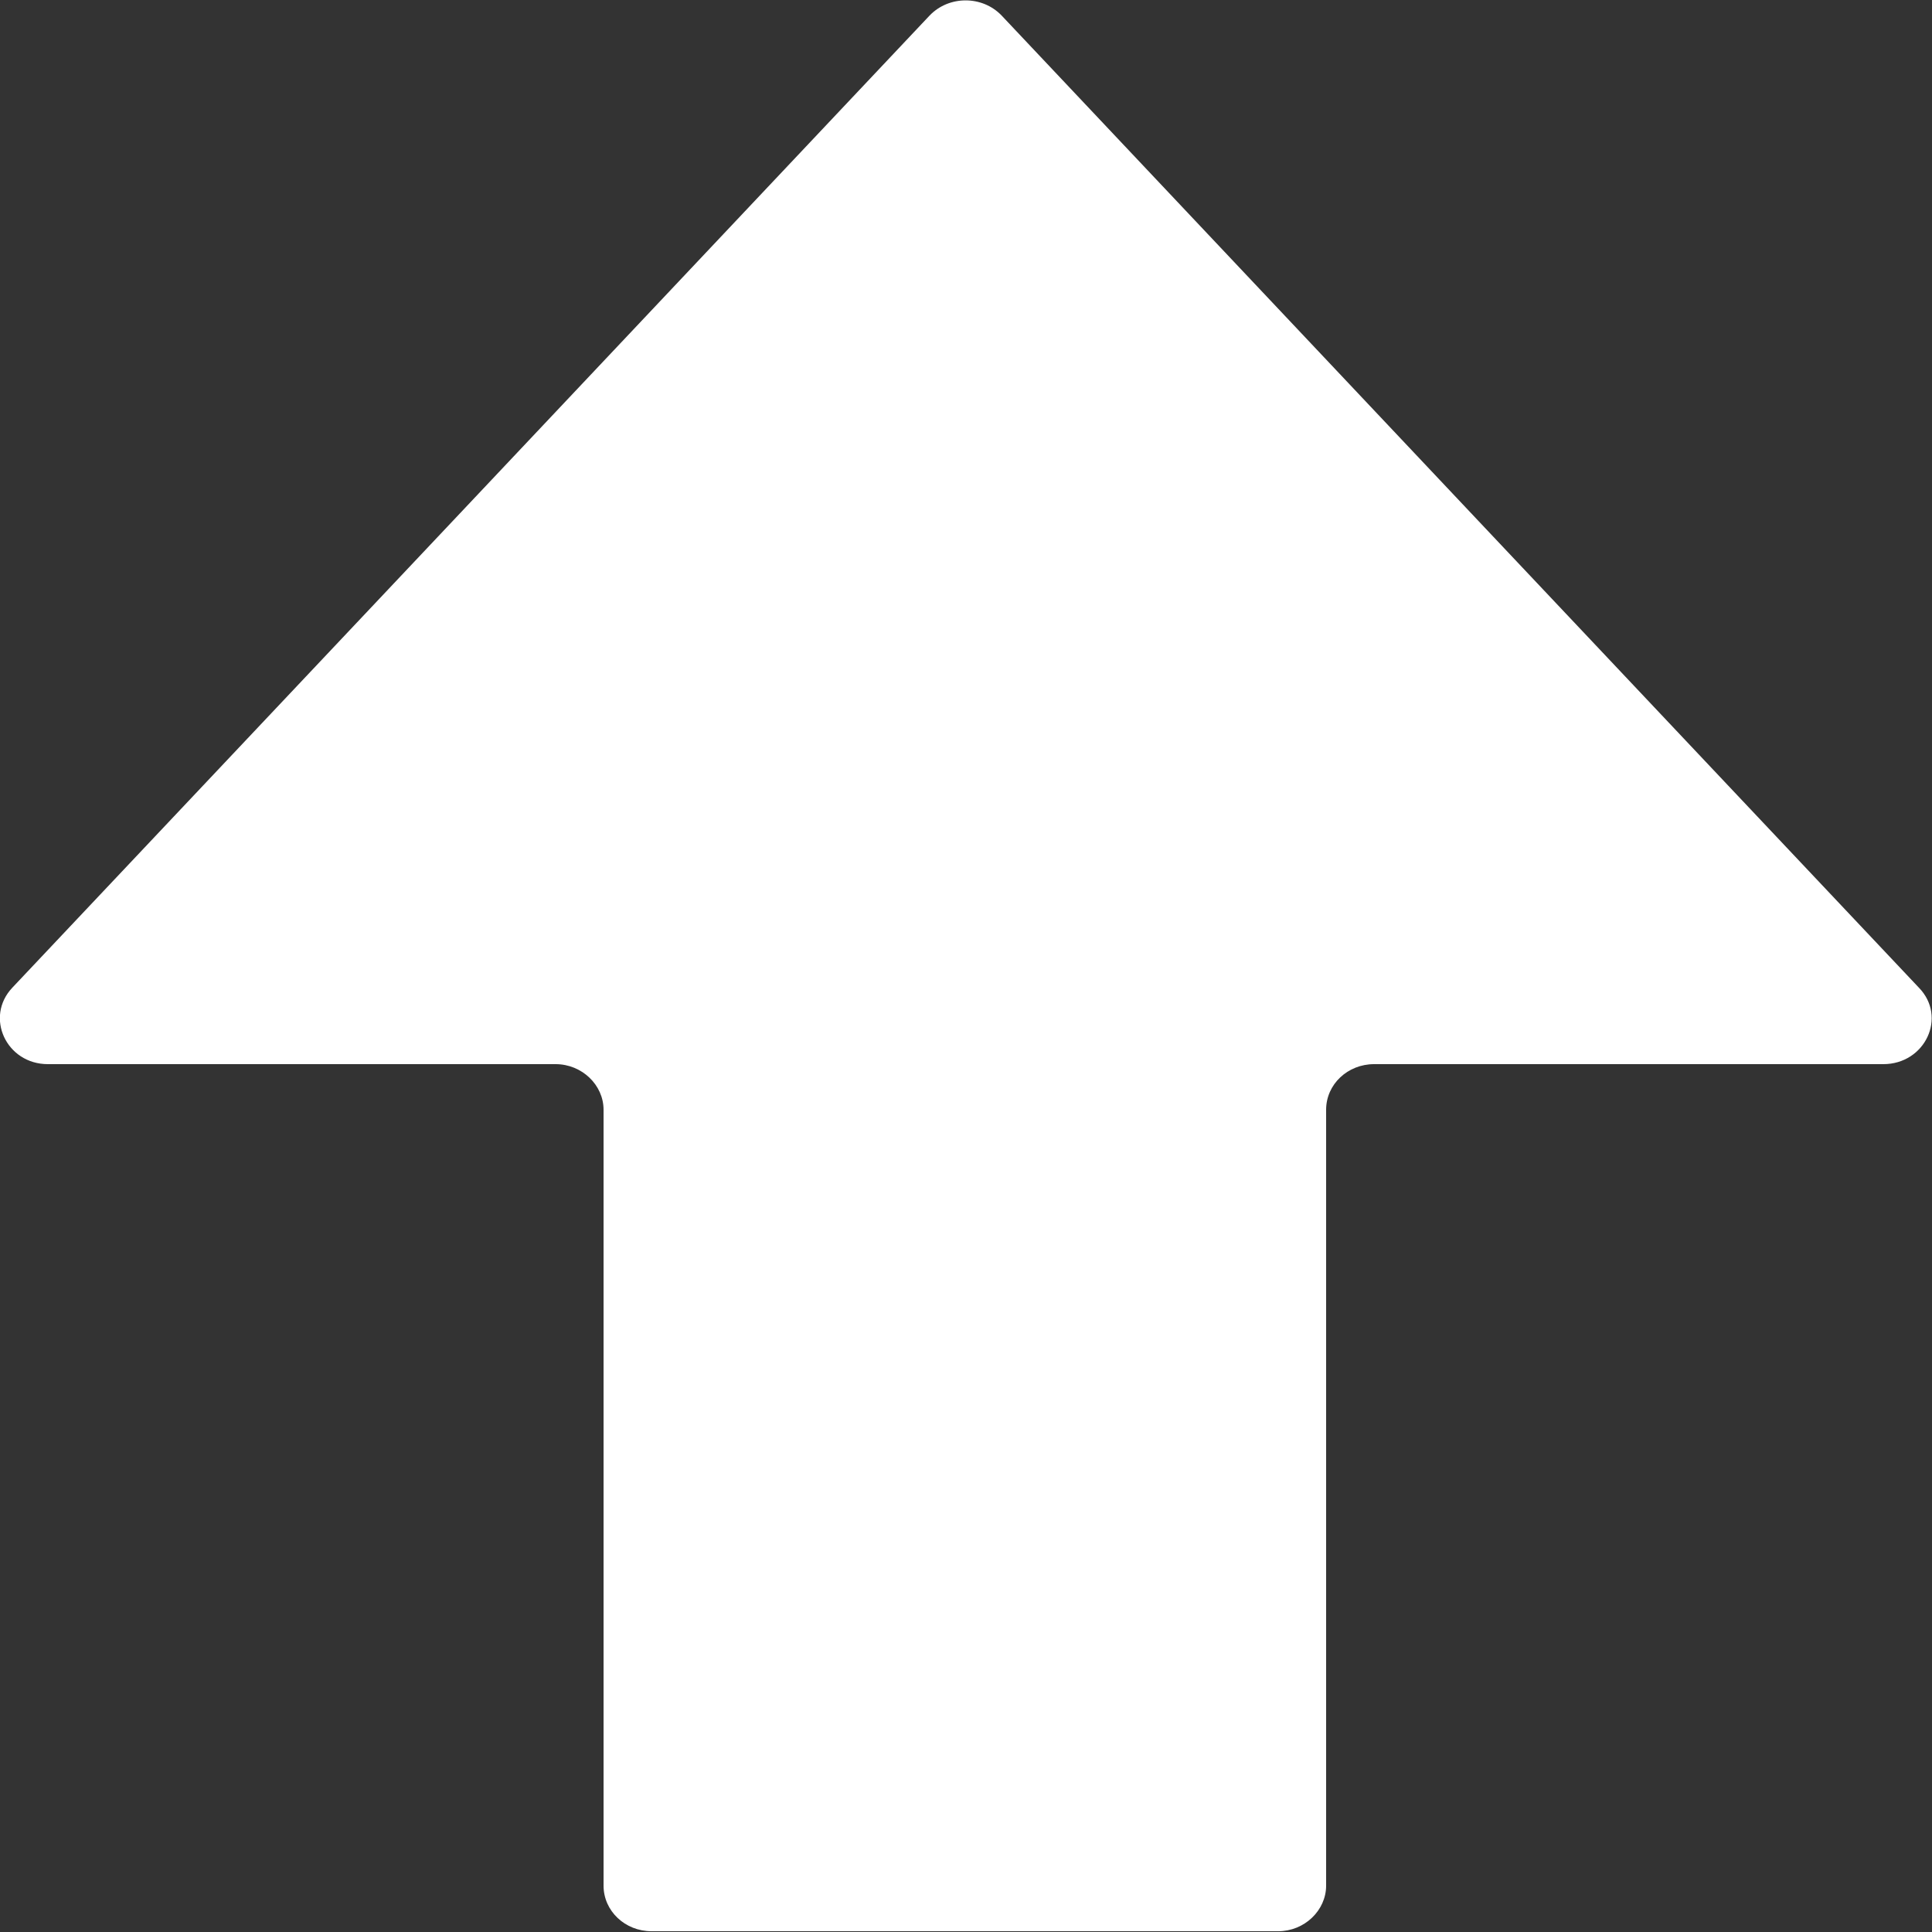 <?xml version="1.0" encoding="UTF-8"?>
<svg id="Layer_1" data-name="Layer 1" xmlns="http://www.w3.org/2000/svg" viewBox="0 0 25 25">
  <rect x="0" y="0" width="25" height="25" fill="#333333" stroke="none"/>
  <defs>
    <style>
      .cls-1 {
        fill: #fff;
      }
    </style>
  </defs>
  <path class="cls-1" d="m24.37,13.77c.54,0,.83-.61.46-.99l-5.7-6.04L12.96.2c-.25-.26-.68-.26-.93,0l-6.17,6.54L.16,12.78c-.36.38-.08.99.46.99h6.57c.34,0,.62.27.62.59v10.04c0,.33.28.59.62.59h8.11c.34,0,.62-.27.62-.59v-10.04c0-.33.28-.59.62-.59h6.57Z"/>
</svg>